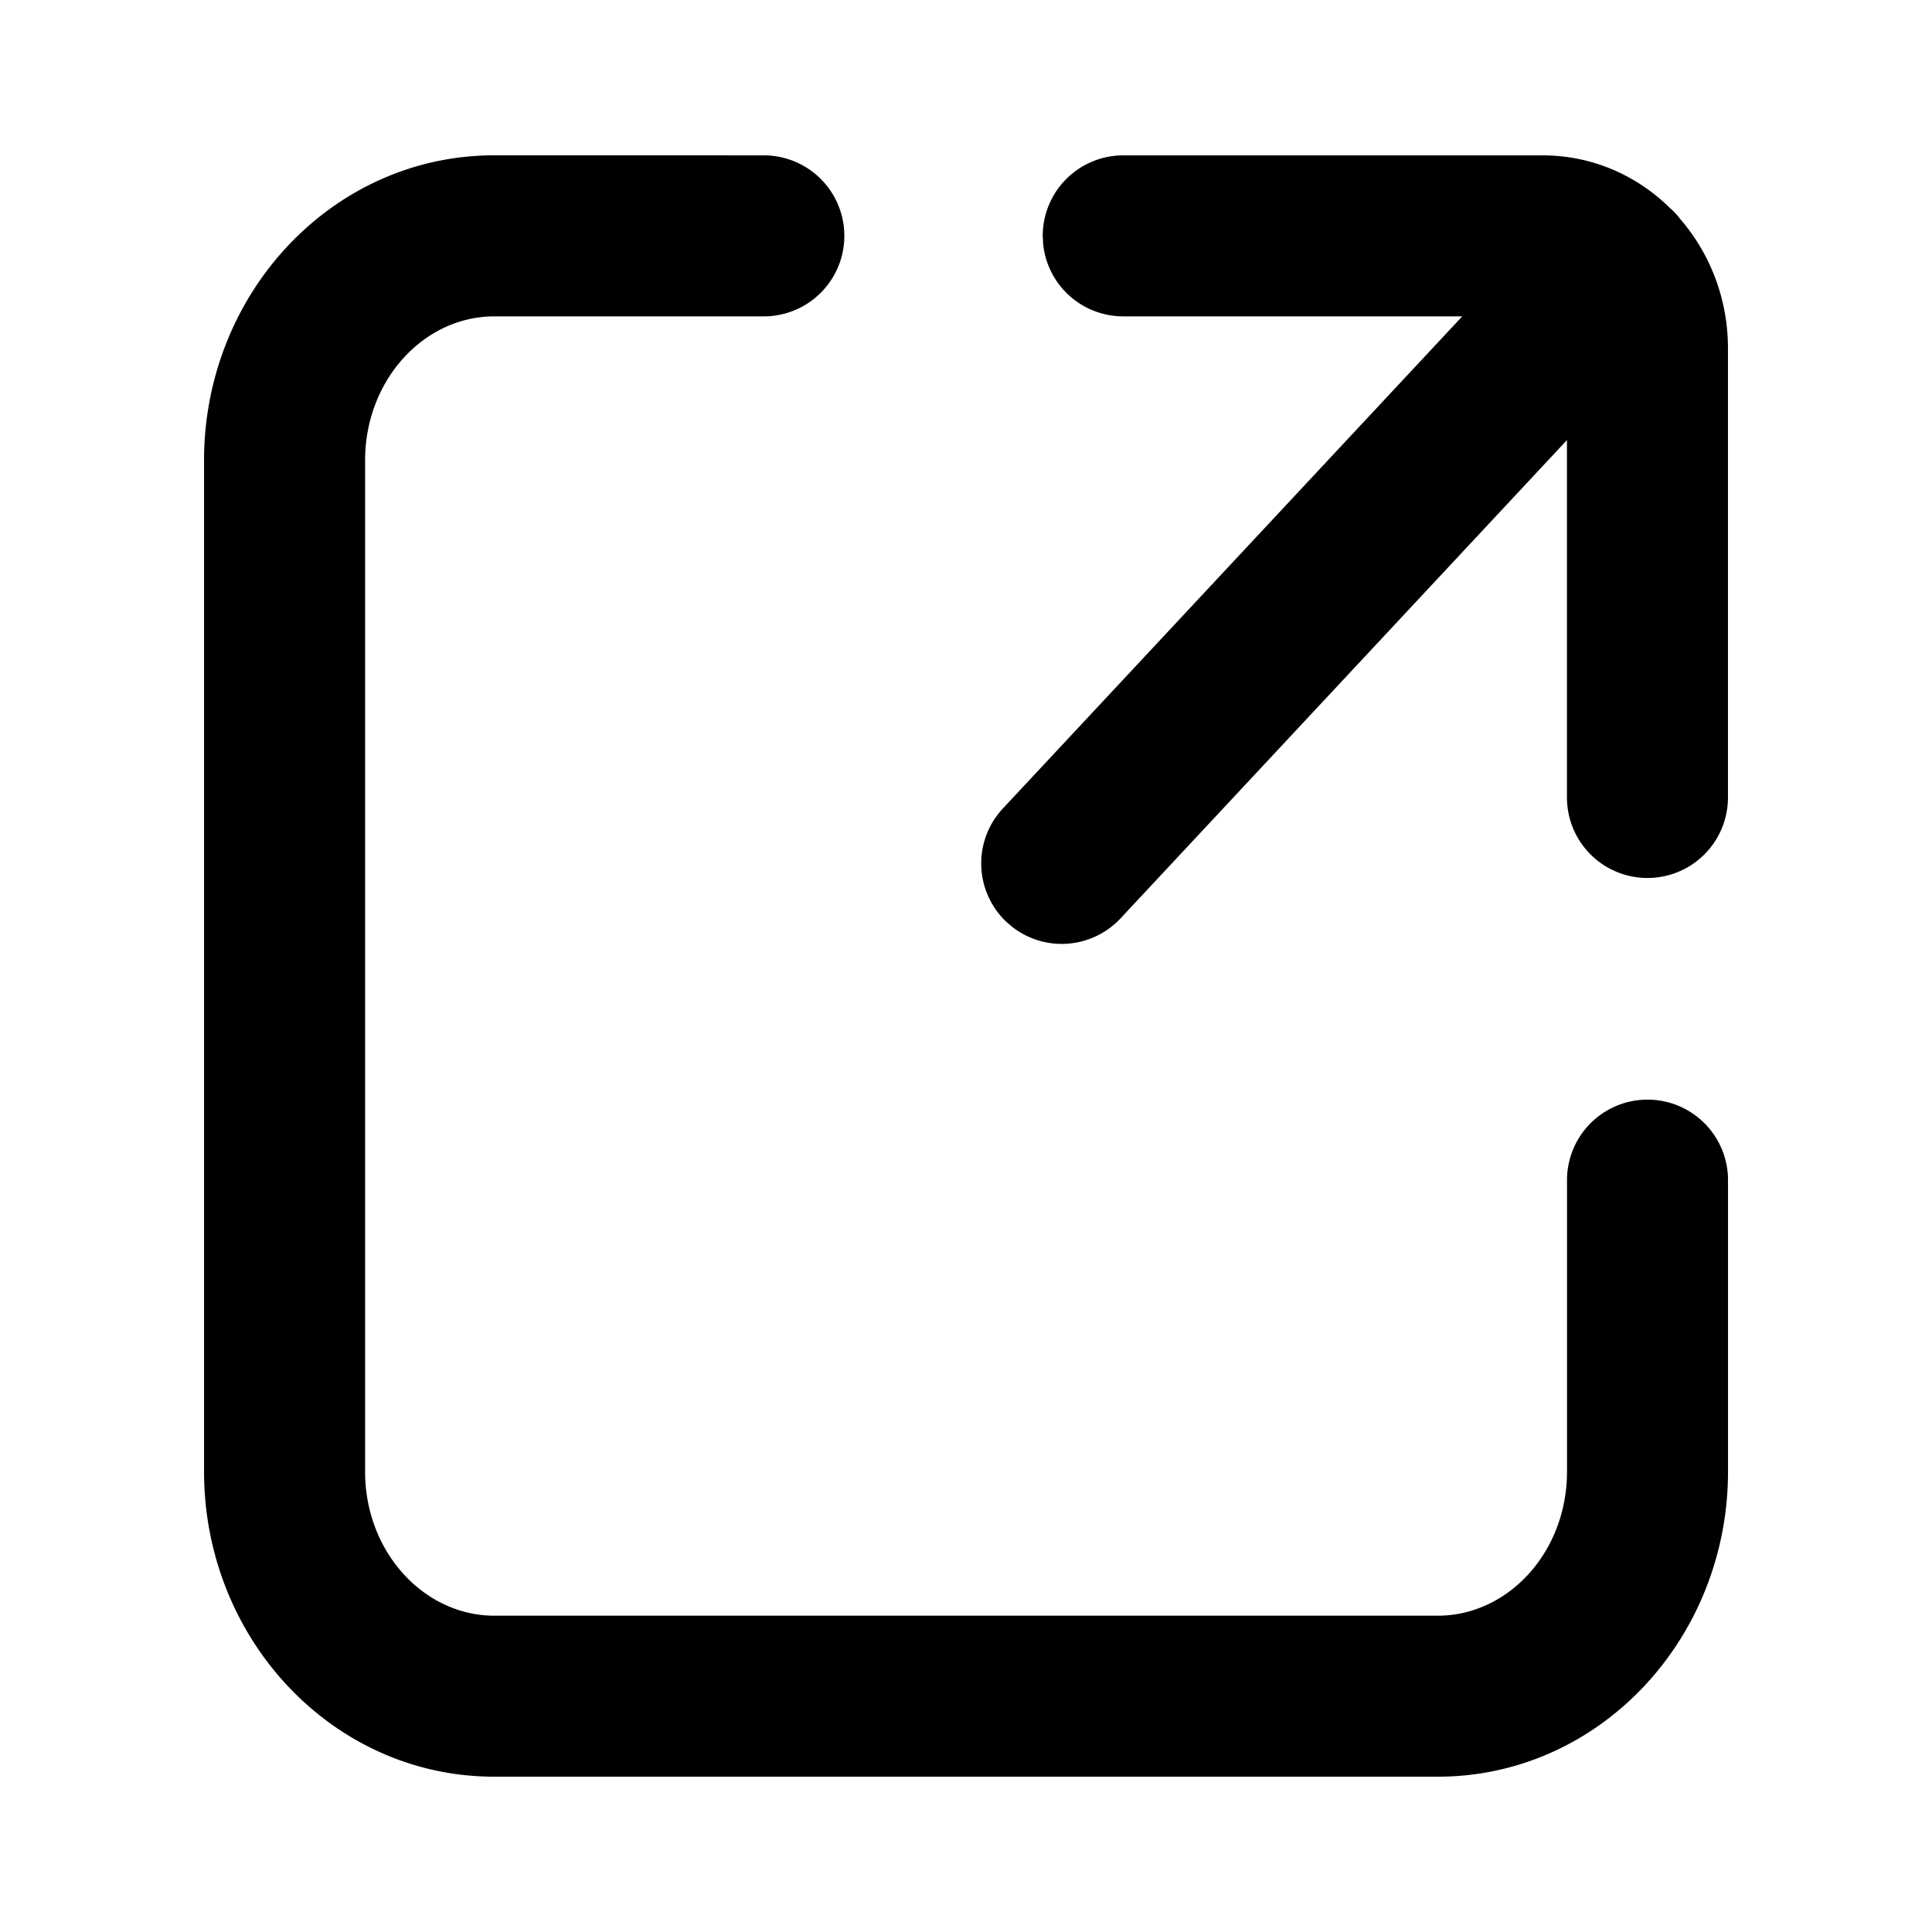 <svg width="36" height="36" xmlns="http://www.w3.org/2000/svg"><path d="M14.233 2.895a1.5 1.5 0 110 3H9.21c-1.305 0-2.407 1.18-2.407 2.686V27.42c0 1.505 1.102 2.686 2.407 2.686h17.582c1.305 0 2.407-1.18 2.407-2.686v-5.43a1.5 1.5 0 113 0v5.43c0 3.118-2.397 5.686-5.407 5.686H9.209c-3.01 0-5.407-2.568-5.407-5.686V8.58c0-3.118 2.397-5.686 5.407-5.686zm14.511 0c.926 0 1.757.375 2.373.981l.036.032c.037.035.073.072.106.11l.057.072c.55.64.882 1.483.882 2.398v8.372a1.5 1.5 0 01-3 0V8.2l-8.318 8.912a1.5 1.5 0 01-2.002.172l-.118-.099a1.5 1.5 0 01-.073-2.12l8.56-9.17H20.93a1.5 1.5 0 01-1.493-1.355l-.007-.145a1.5 1.5 0 011.5-1.5z"/></svg>